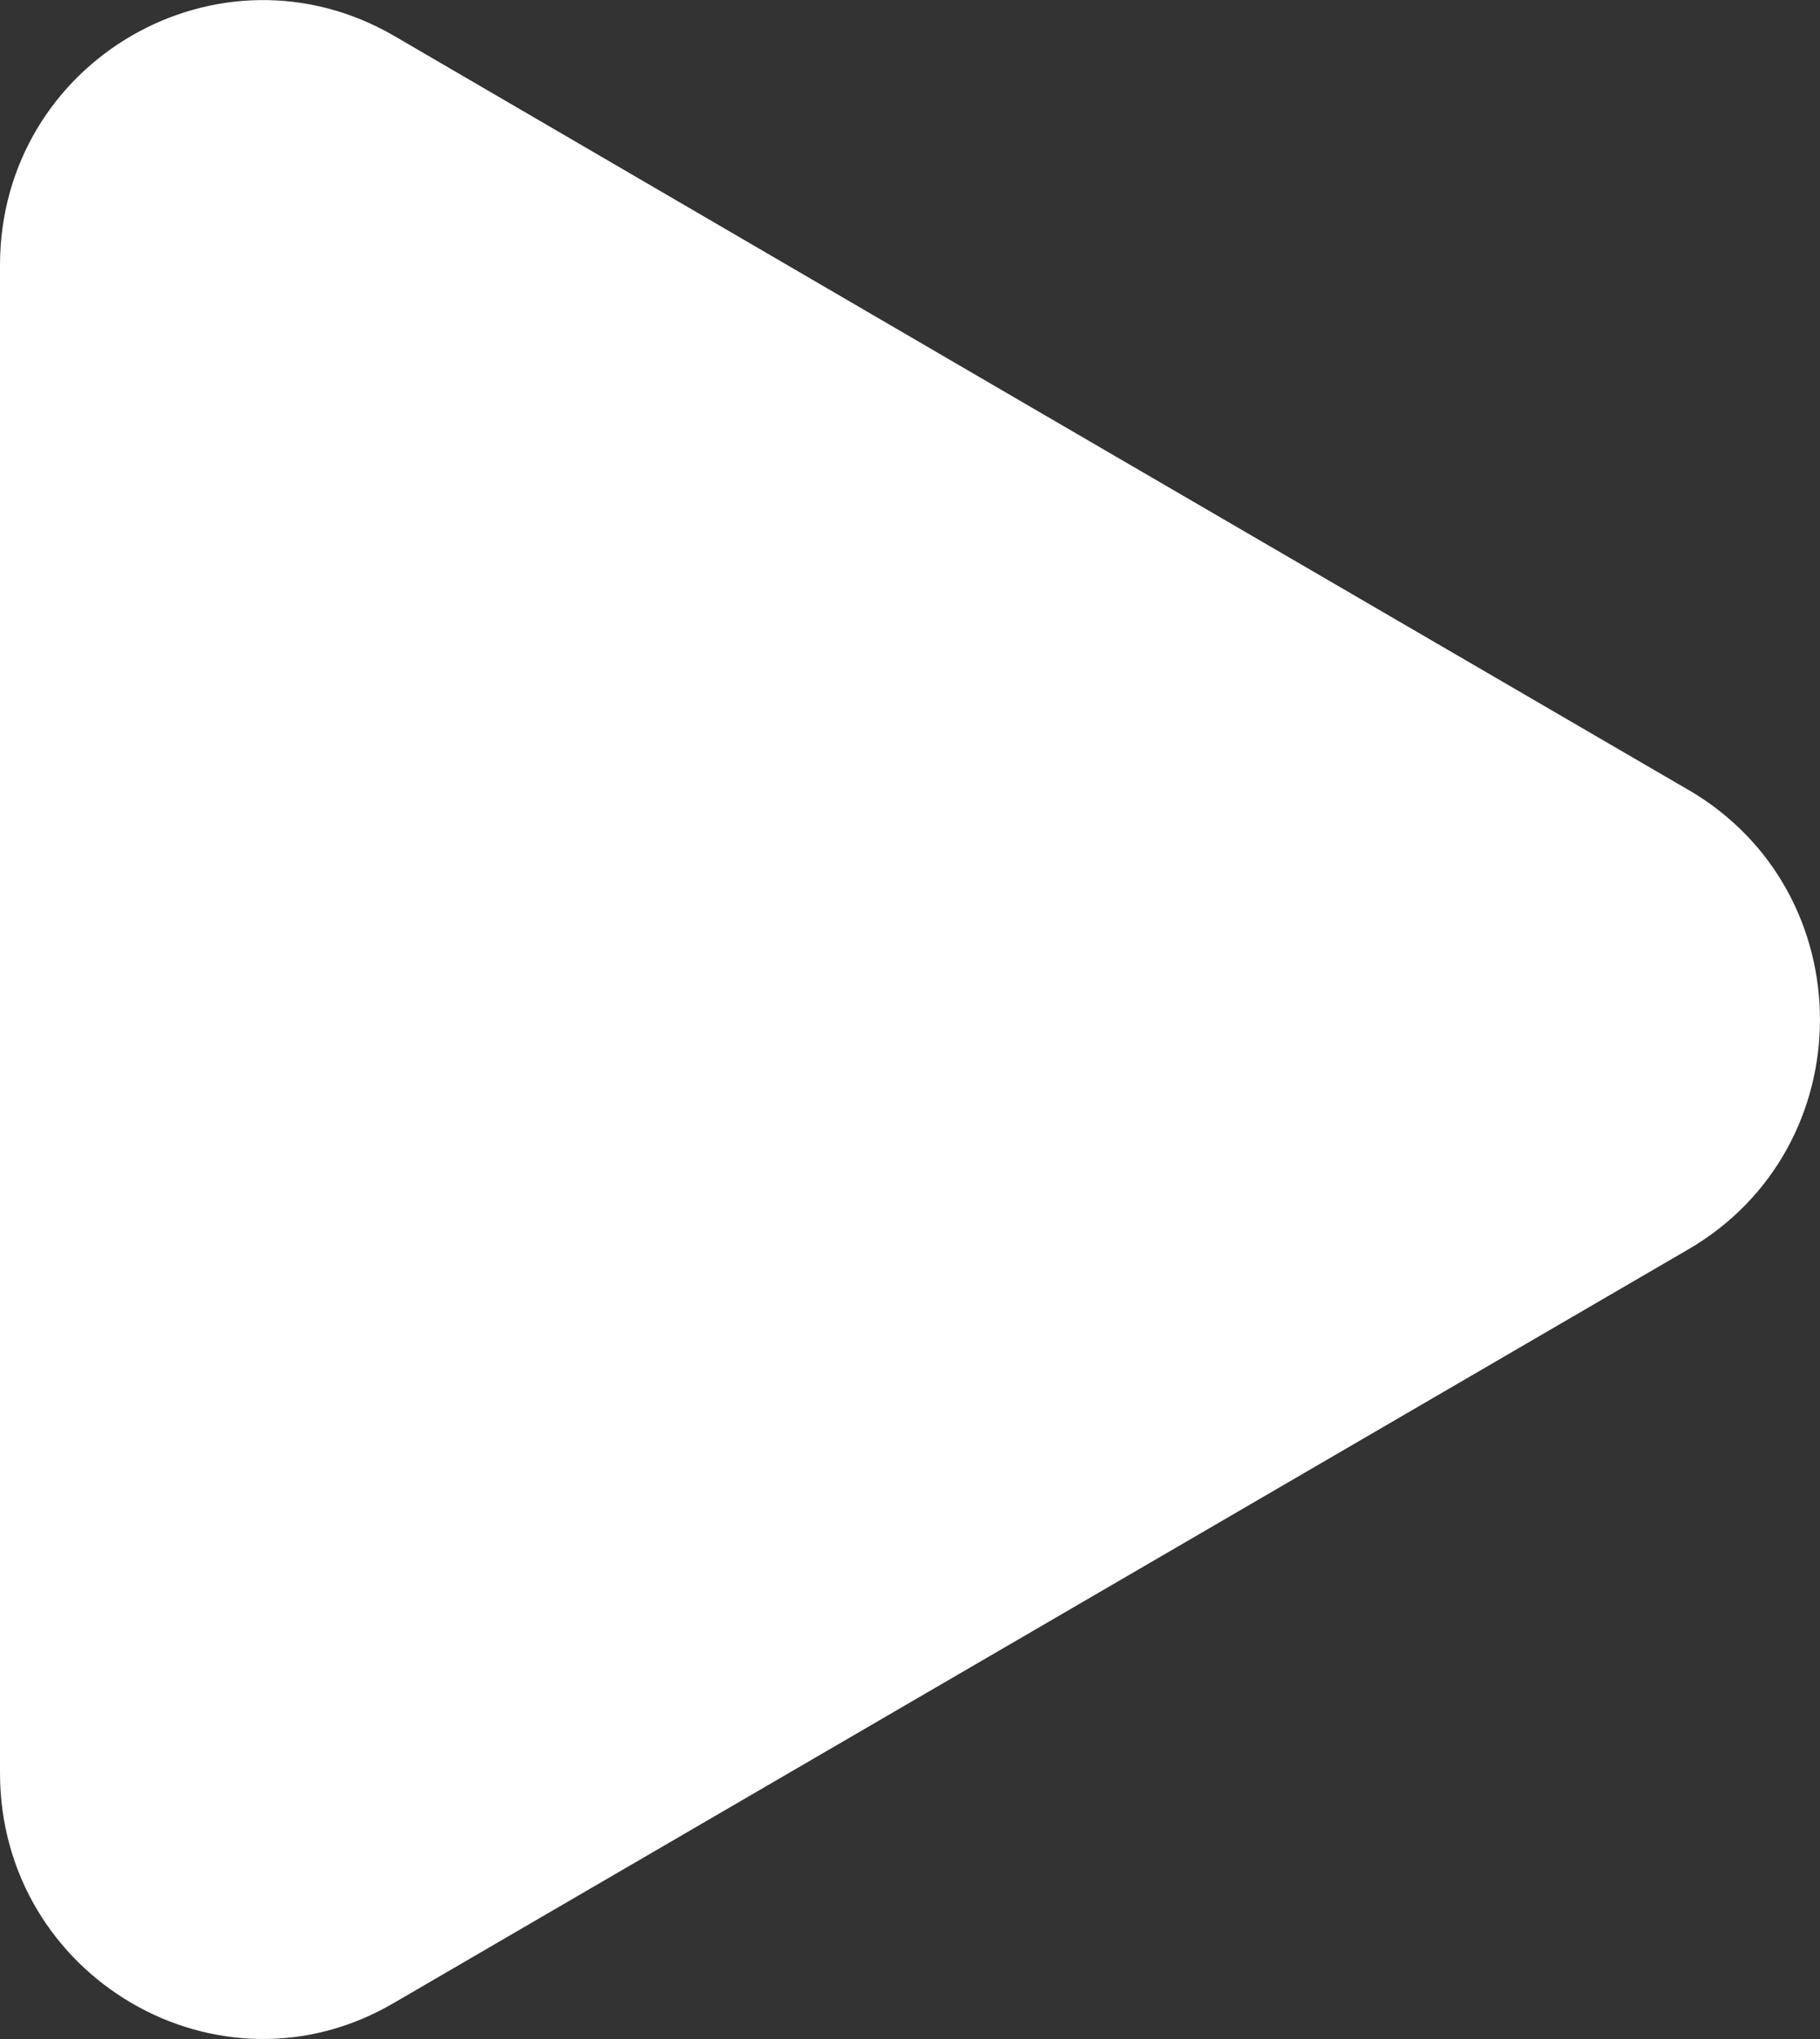 <svg width="25" height="28" xmlns="http://www.w3.org/2000/svg"><rect width="100%" height="100%" fill="#333333" stroke="none"/><path d="M23.192 10.846c2.41 1.405 2.41 4.905 0 6.31l-8.891 5.175-8.891 5.174C3.013 28.911 0 27.155 0 24.344v-20.7C0 .835 3.013-.908 5.423.498l8.878 5.174 8.891 5.175z" fill="#FFF" fill-rule="evenodd"/></svg>